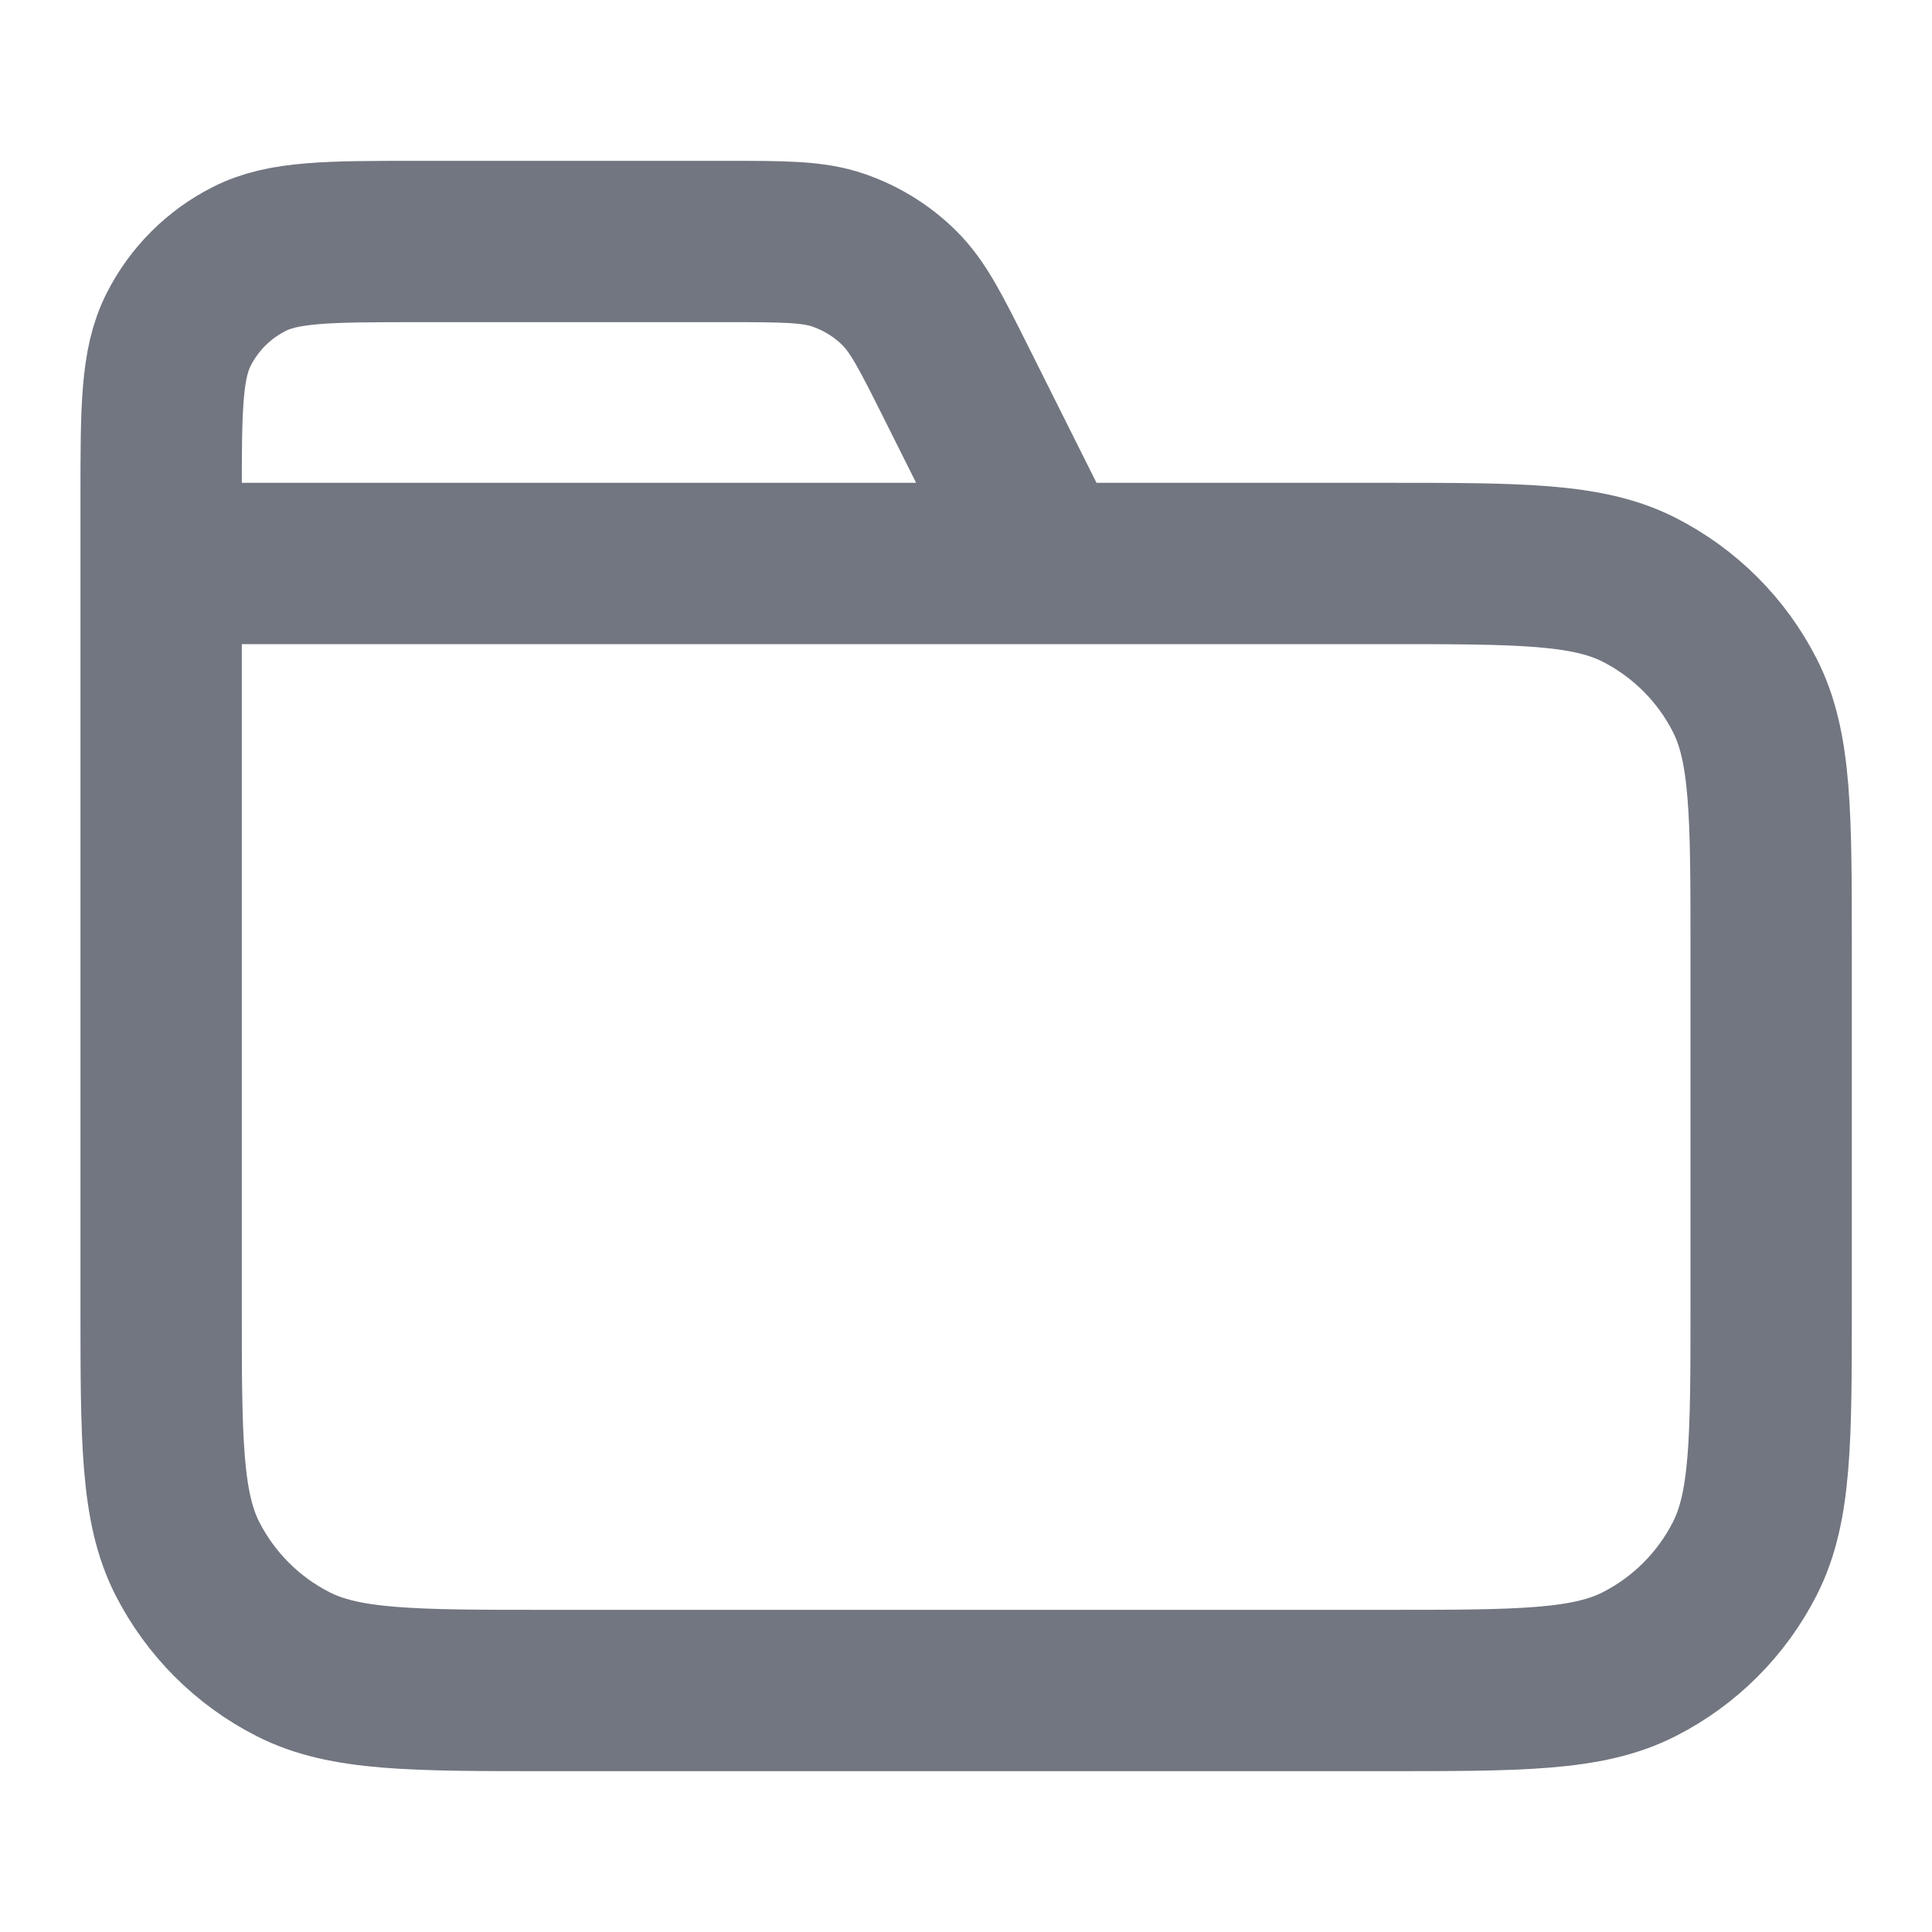 <svg width="20" height="20" viewBox="0 0 20 20" fill="none" xmlns="http://www.w3.org/2000/svg">
    <path
        d="M10.835 5.833L9.905 3.974C9.637 3.439 9.504 3.171 9.304 2.976C9.128 2.803 8.915 2.672 8.681 2.591C8.417 2.5 8.118 2.5 7.52 2.5H4.335C3.401 2.5 2.934 2.5 2.578 2.682C2.264 2.841 2.009 3.096 1.85 3.41C1.668 3.767 1.668 4.233 1.668 5.167V5.833M1.668 5.833H14.335C15.735 5.833 16.435 5.833 16.97 6.106C17.44 6.346 17.823 6.728 18.062 7.198C18.335 7.733 18.335 8.433 18.335 9.833V13.5C18.335 14.9 18.335 15.6 18.062 16.135C17.823 16.605 17.44 16.988 16.97 17.227C16.435 17.5 15.735 17.5 14.335 17.5H5.668C4.268 17.5 3.568 17.5 3.033 17.227C2.563 16.988 2.18 16.605 1.94 16.135C1.668 15.6 1.668 14.9 1.668 13.5V5.833Z"
        stroke="#717680" stroke-width="1.67" stroke-linecap="round" stroke-linejoin="round" />
</svg>